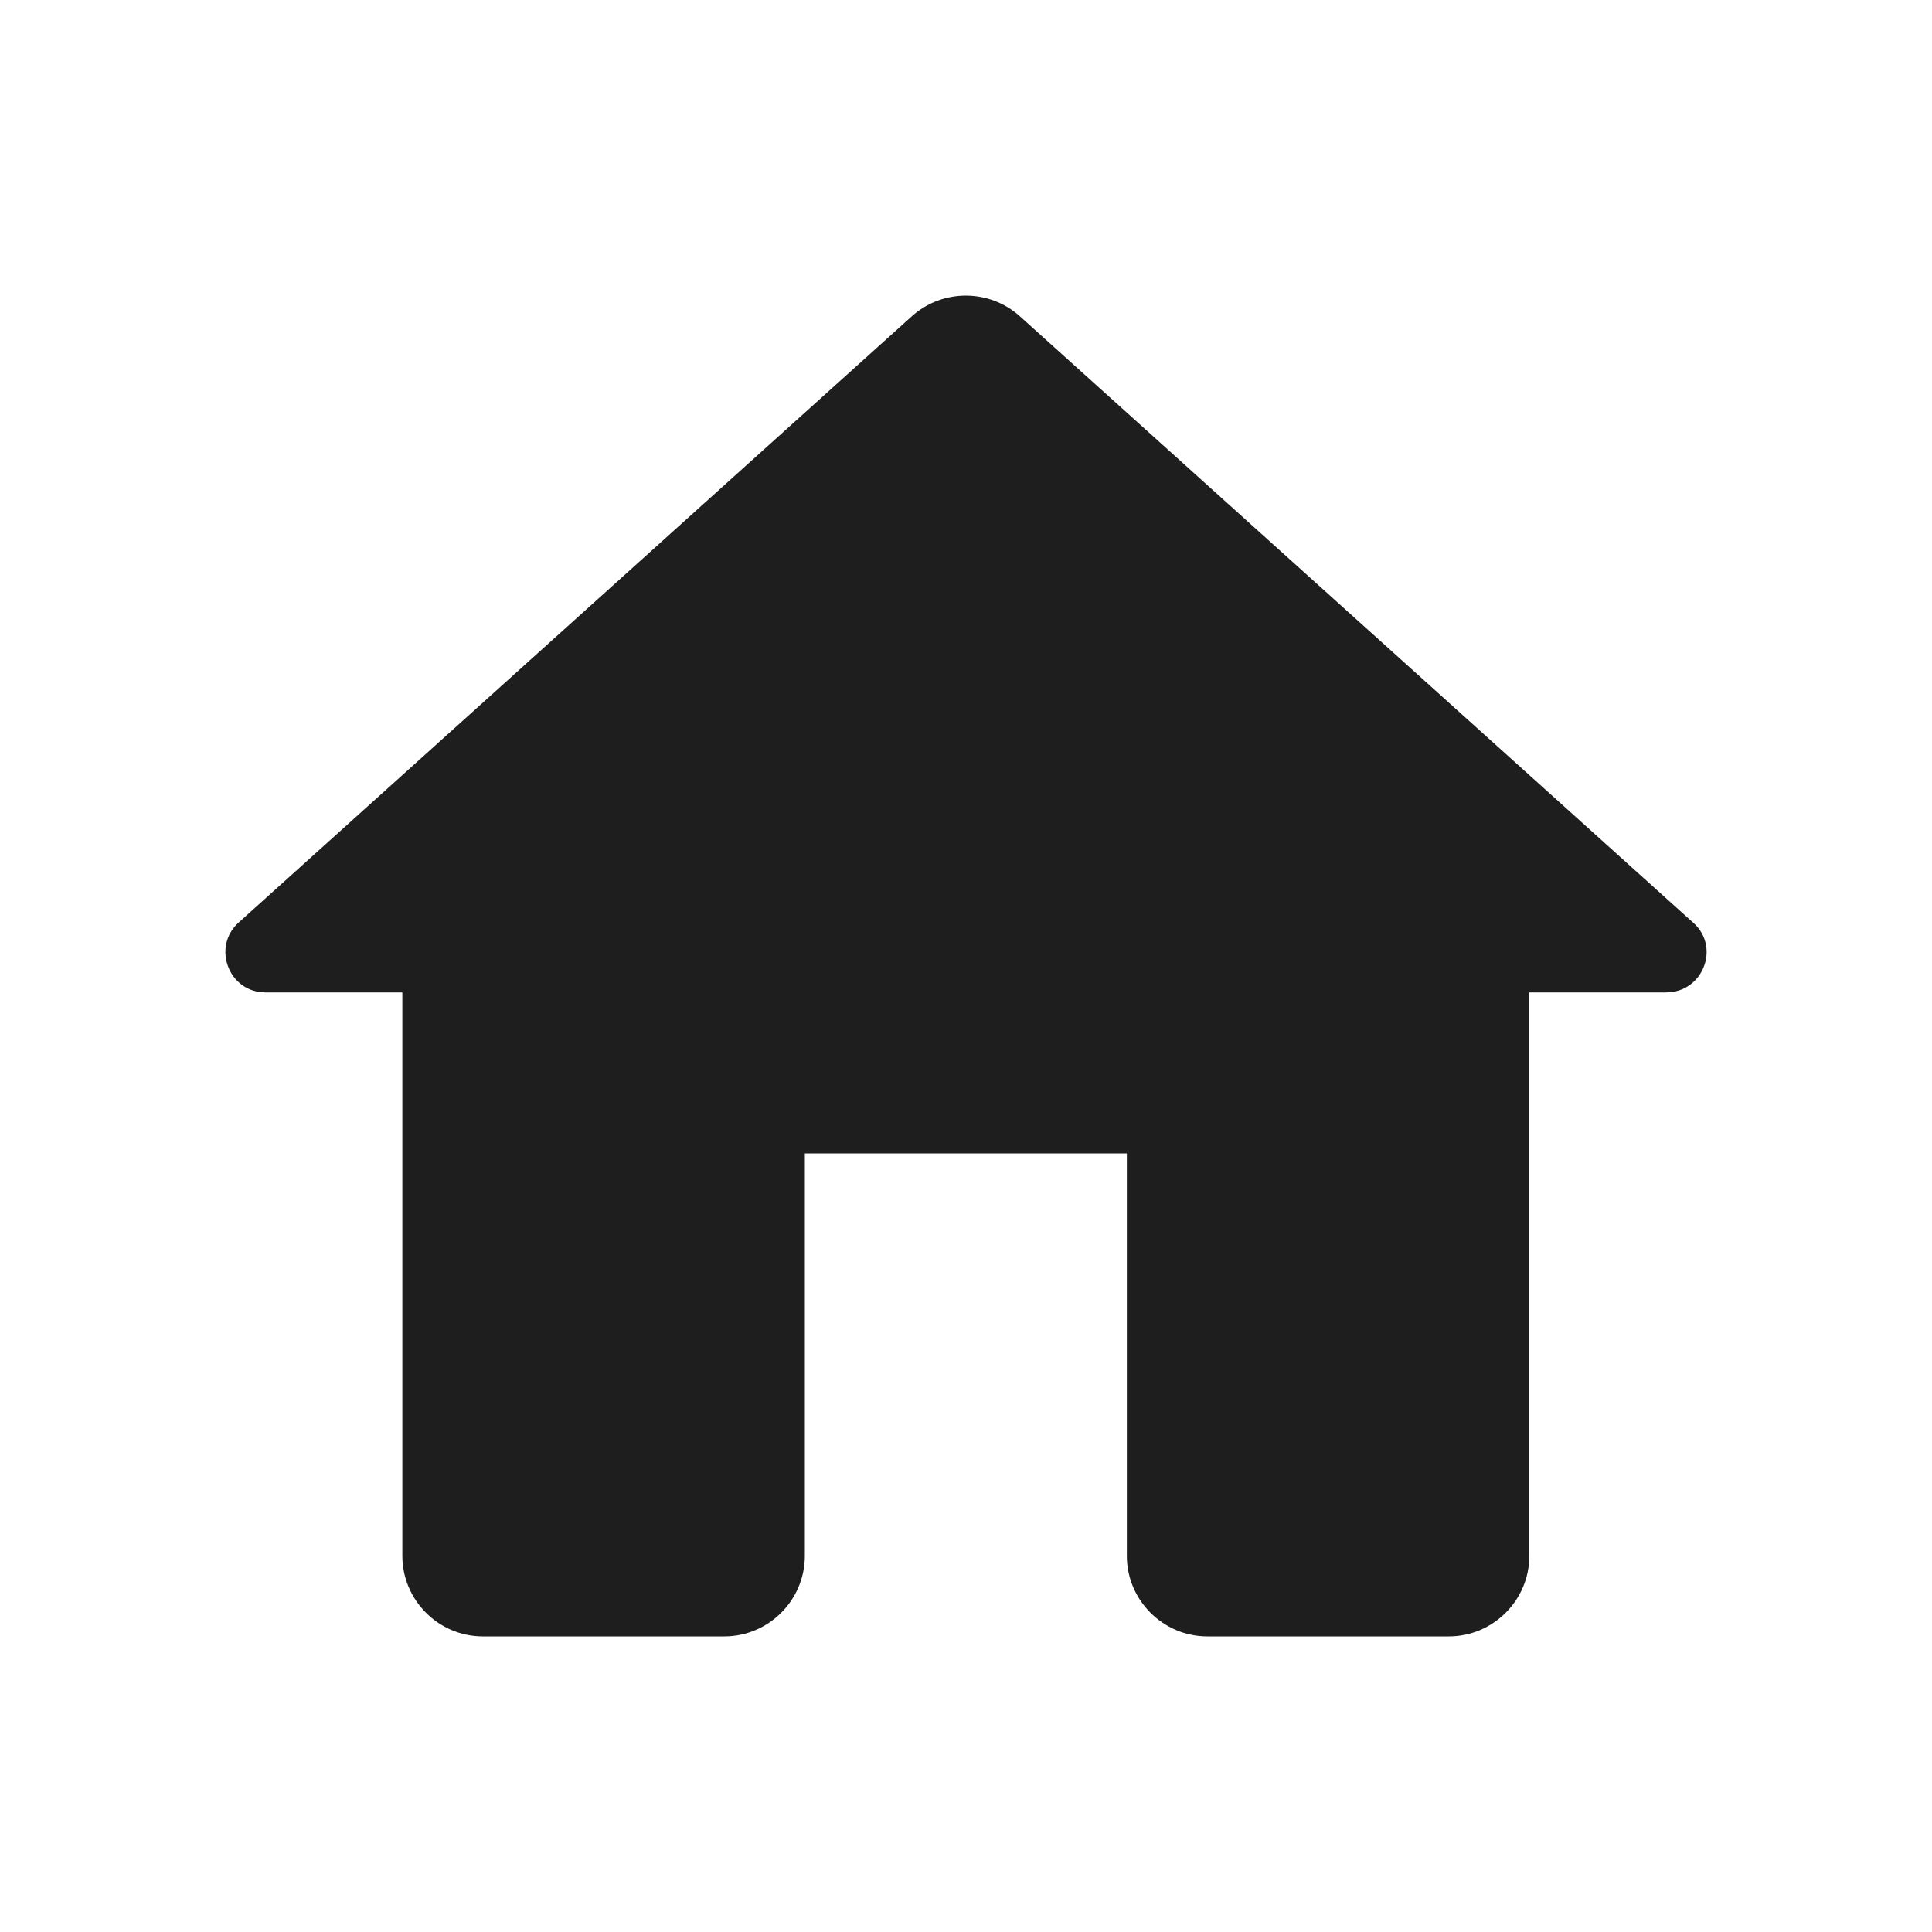 <?xml version="1.0" encoding="UTF-8"?>
<svg width="24px" height="24px" viewBox="0 0 24 24" version="1.1" xmlns="http://www.w3.org/2000/svg" xmlns:xlink="http://www.w3.org/1999/xlink">
    <!-- Generator: Sketch 53.2 (72643) - https://sketchapp.com -->
    <title>icon/action/home_24px_rounded</title>
    <desc>Created with Sketch.</desc>
    <defs>
        <path d="M9.998,19.328 L9.998,14.328 L13.998,14.328 L13.998,19.328 C13.998,19.878 14.448,20.328 14.998,20.328 L17.998,20.328 C18.548,20.328 18.998,19.878 18.998,19.328 L18.998,12.328 L20.698,12.328 C21.158,12.328 21.378,11.758 21.028,11.457 L12.668,3.928 C12.288,3.587 11.708,3.587 11.328,3.928 L2.968,11.457 C2.628,11.758 2.838,12.328 3.298,12.328 L4.998,12.328 L4.998,19.328 C4.998,19.878 5.448,20.328 5.998,20.328 L8.998,20.328 C9.548,20.328 9.998,19.878 9.998,19.328 Z" id="path-1"></path>
    </defs>
    <g id="icon/action/home_24px" stroke="none" stroke-width="1" fill="none" fill-rule="evenodd">
        <mask id="mask-2" fill="white">
            <use xlink:href="#path-1"></use>
        </mask>
        <use fill-opacity="0.88" fill="#000000" xlink:href="#path-1"></use>
    </g>
</svg>
